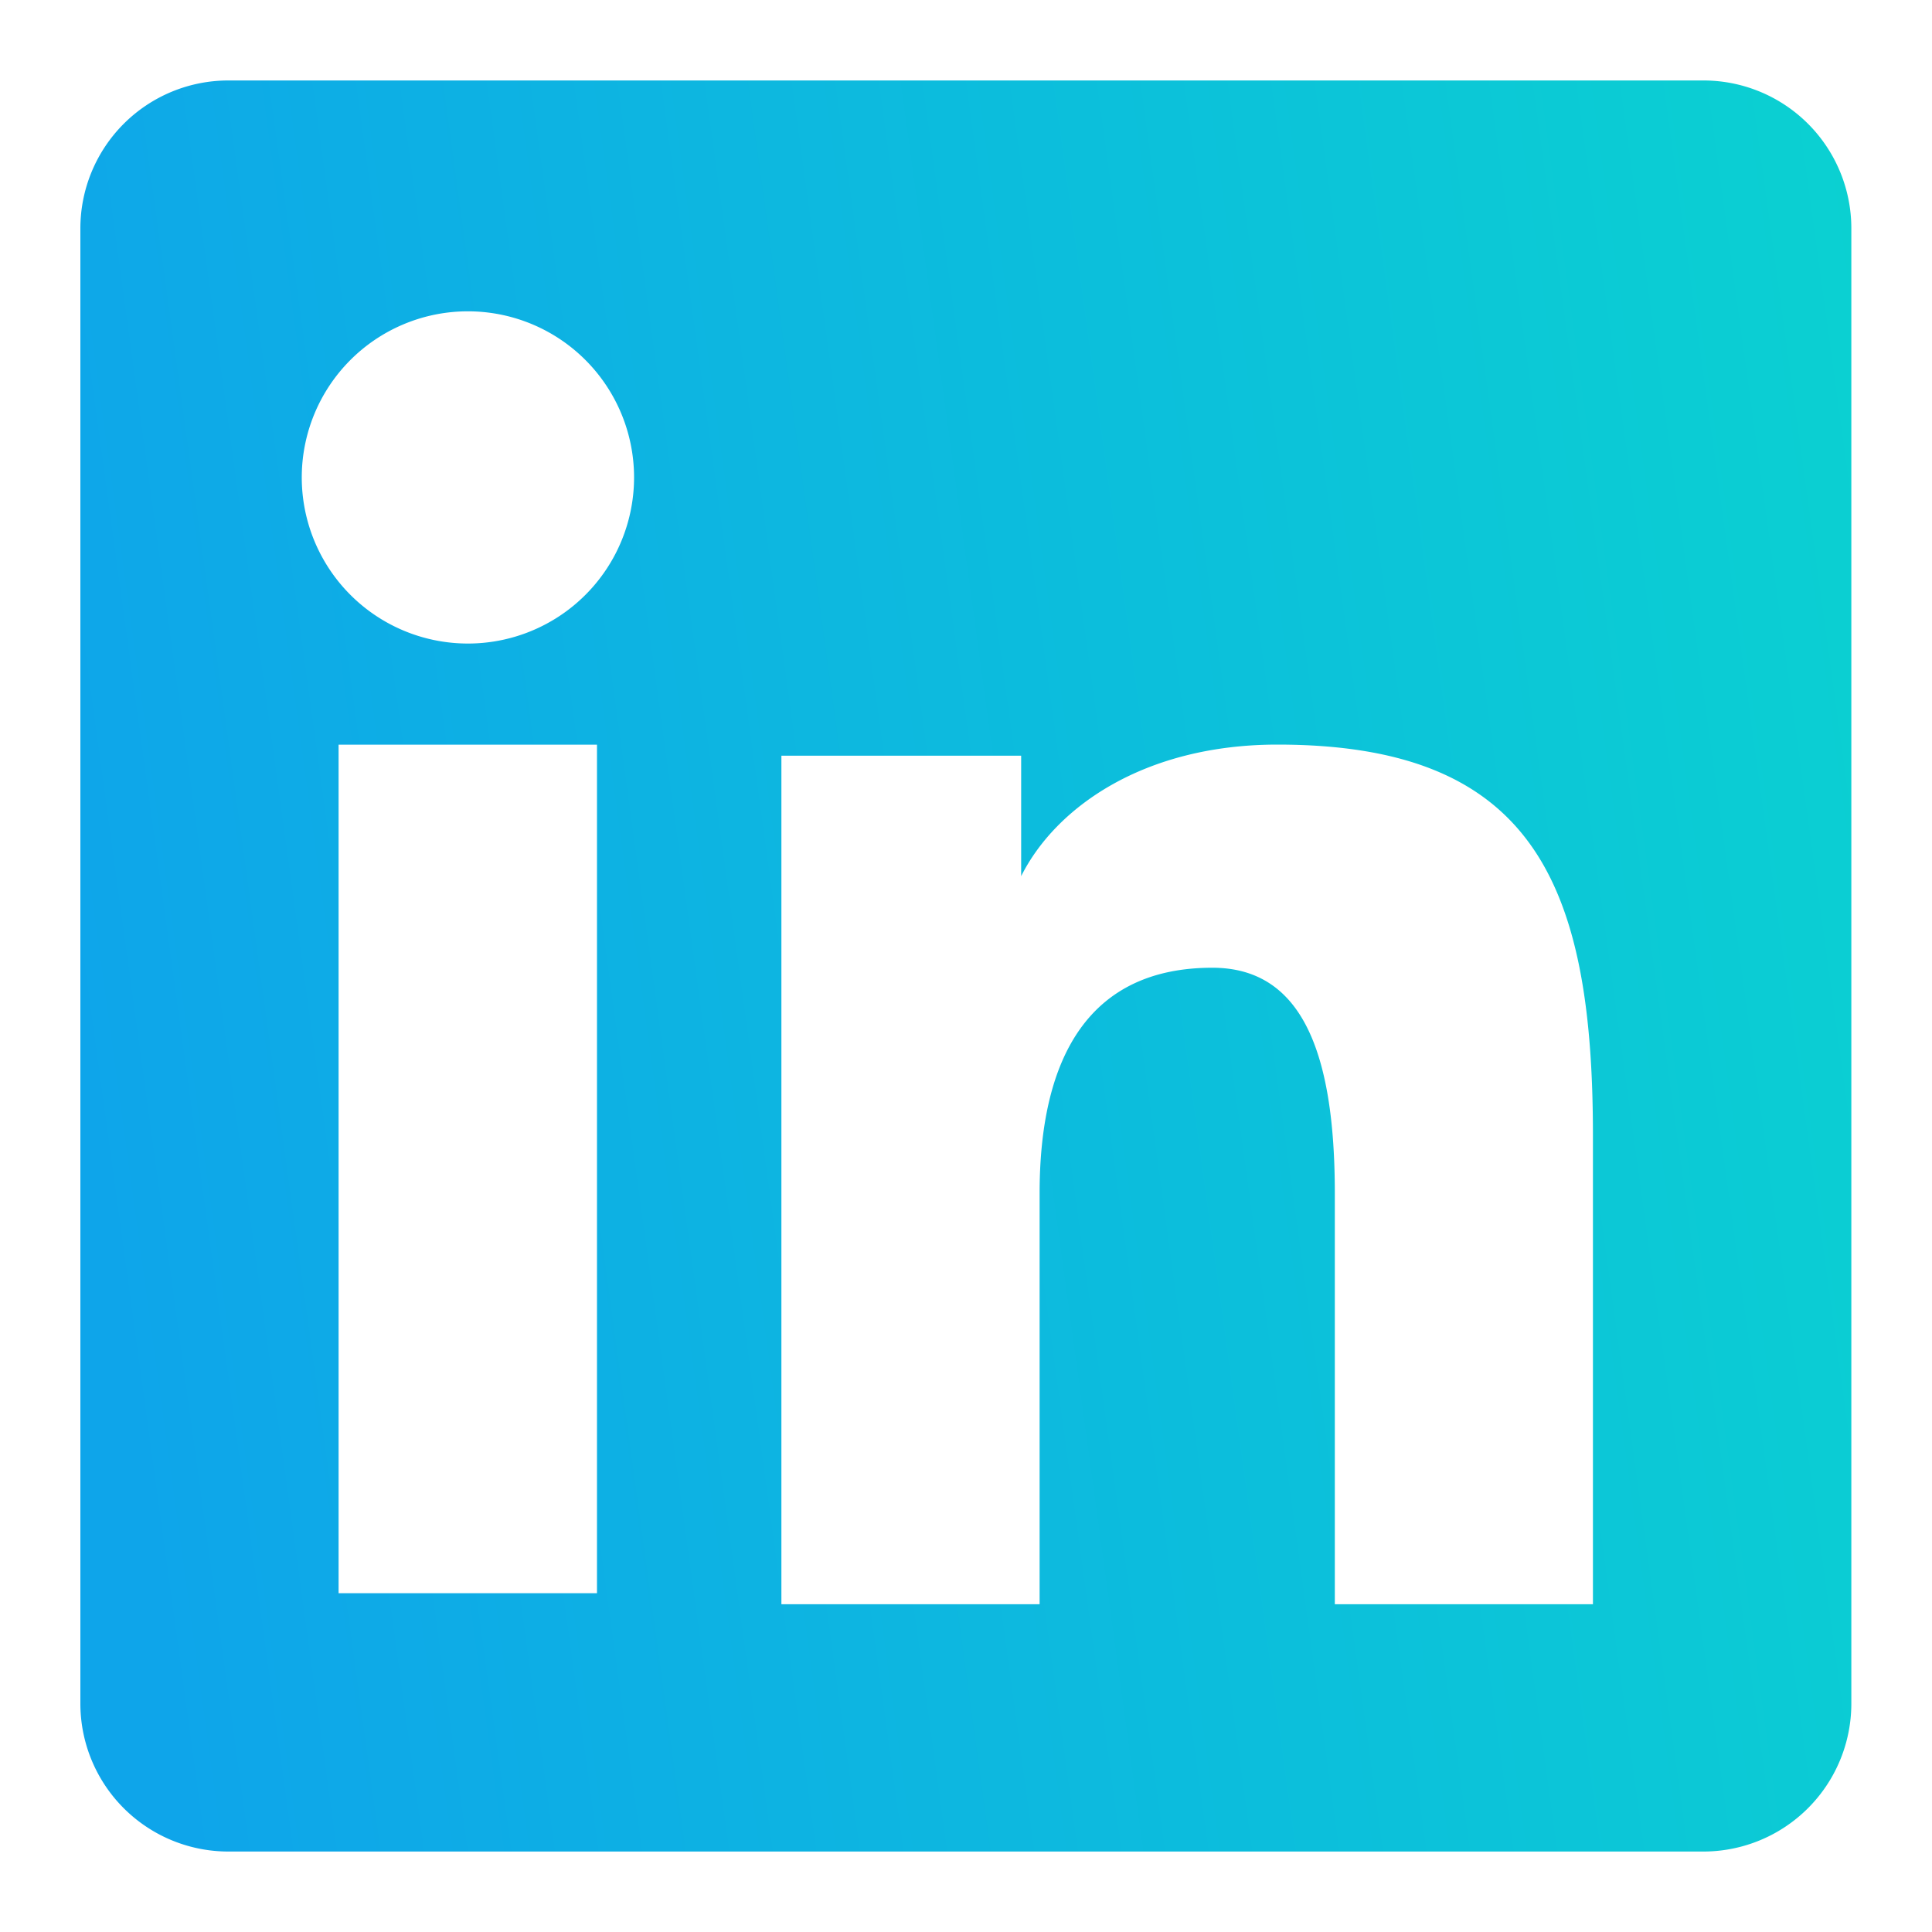 <svg xmlns="http://www.w3.org/2000/svg" width="20" height="20" fill="none"><path fill="url(#a)" fill-rule="evenodd" d="M.832 2.365A1.532 1.532 0 0 1 2.364.833h15.268a1.531 1.531 0 0 1 1.533 1.532v15.269a1.532 1.532 0 0 1-1.532 1.533H2.363a1.532 1.532 0 0 1-1.531-1.533V2.365Zm7.257 5.458h2.482V9.07c.359-.716 1.275-1.362 2.653-1.362 2.64 0 3.266 1.428 3.266 4.047v4.852h-2.672v-4.255c0-1.492-.358-2.334-1.268-2.334-1.263 0-1.788.908-1.788 2.334v4.255H8.089V7.823Zm-4.584 8.67H6.18V7.709H3.505v8.783Zm3.056-11.65a1.72 1.72 0 1 1-3.437.076 1.72 1.72 0 0 1 3.437-.075Z" clip-rule="evenodd"/><defs><linearGradient id="a" x1="1.916" x2="21.389" y1="19.167" y2="16.496" gradientUnits="userSpaceOnUse"><stop stop-color="#0EA5EA"/><stop offset="1" stop-color="#0BD1D1"/></linearGradient></defs></svg>